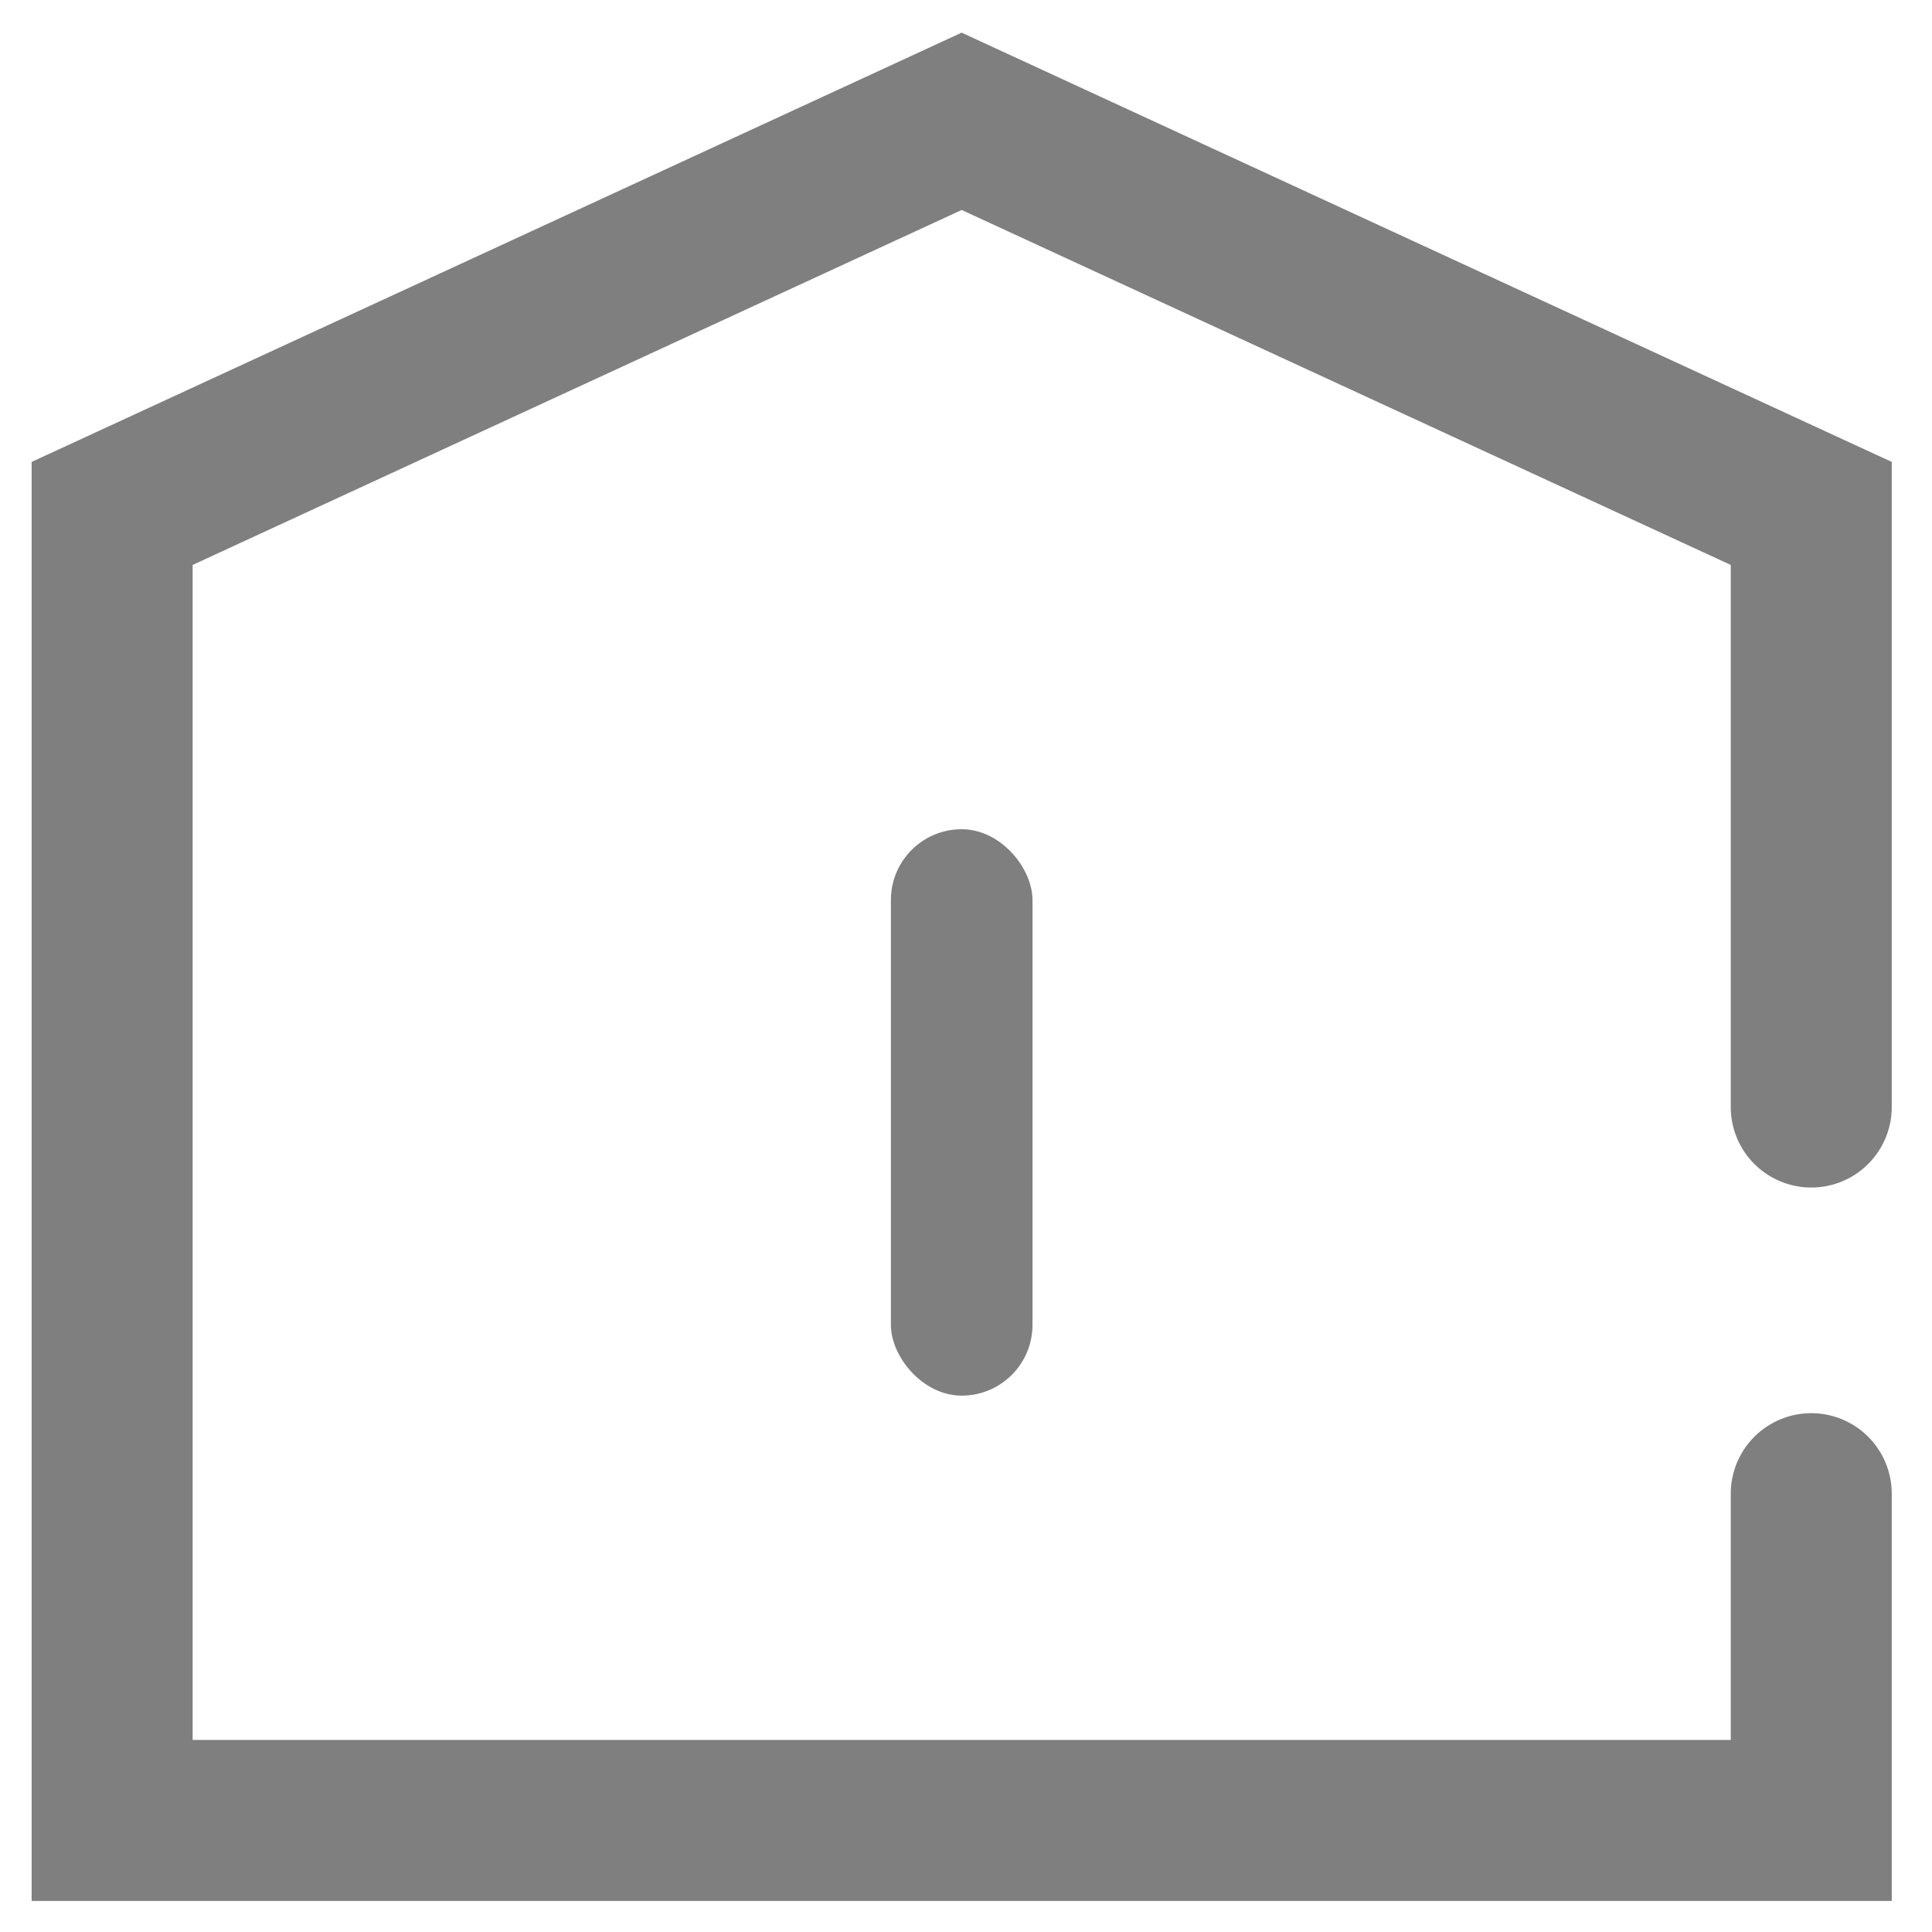 <svg width="24" height="24" viewBox="0 0 24 24" fill="none" xmlns="http://www.w3.org/2000/svg">
<path d="M22.5 13.752V6.378L11.946 1.507L1.393 6.378V22.614H22.5V18.555" stroke="black" stroke-opacity="0.5" stroke-width="2" stroke-linecap="round"/>
<rect x="11.067" y="10.301" width="1.759" height="7.036" rx="0.879" fill="black" fill-opacity="0.5"/>
</svg>
